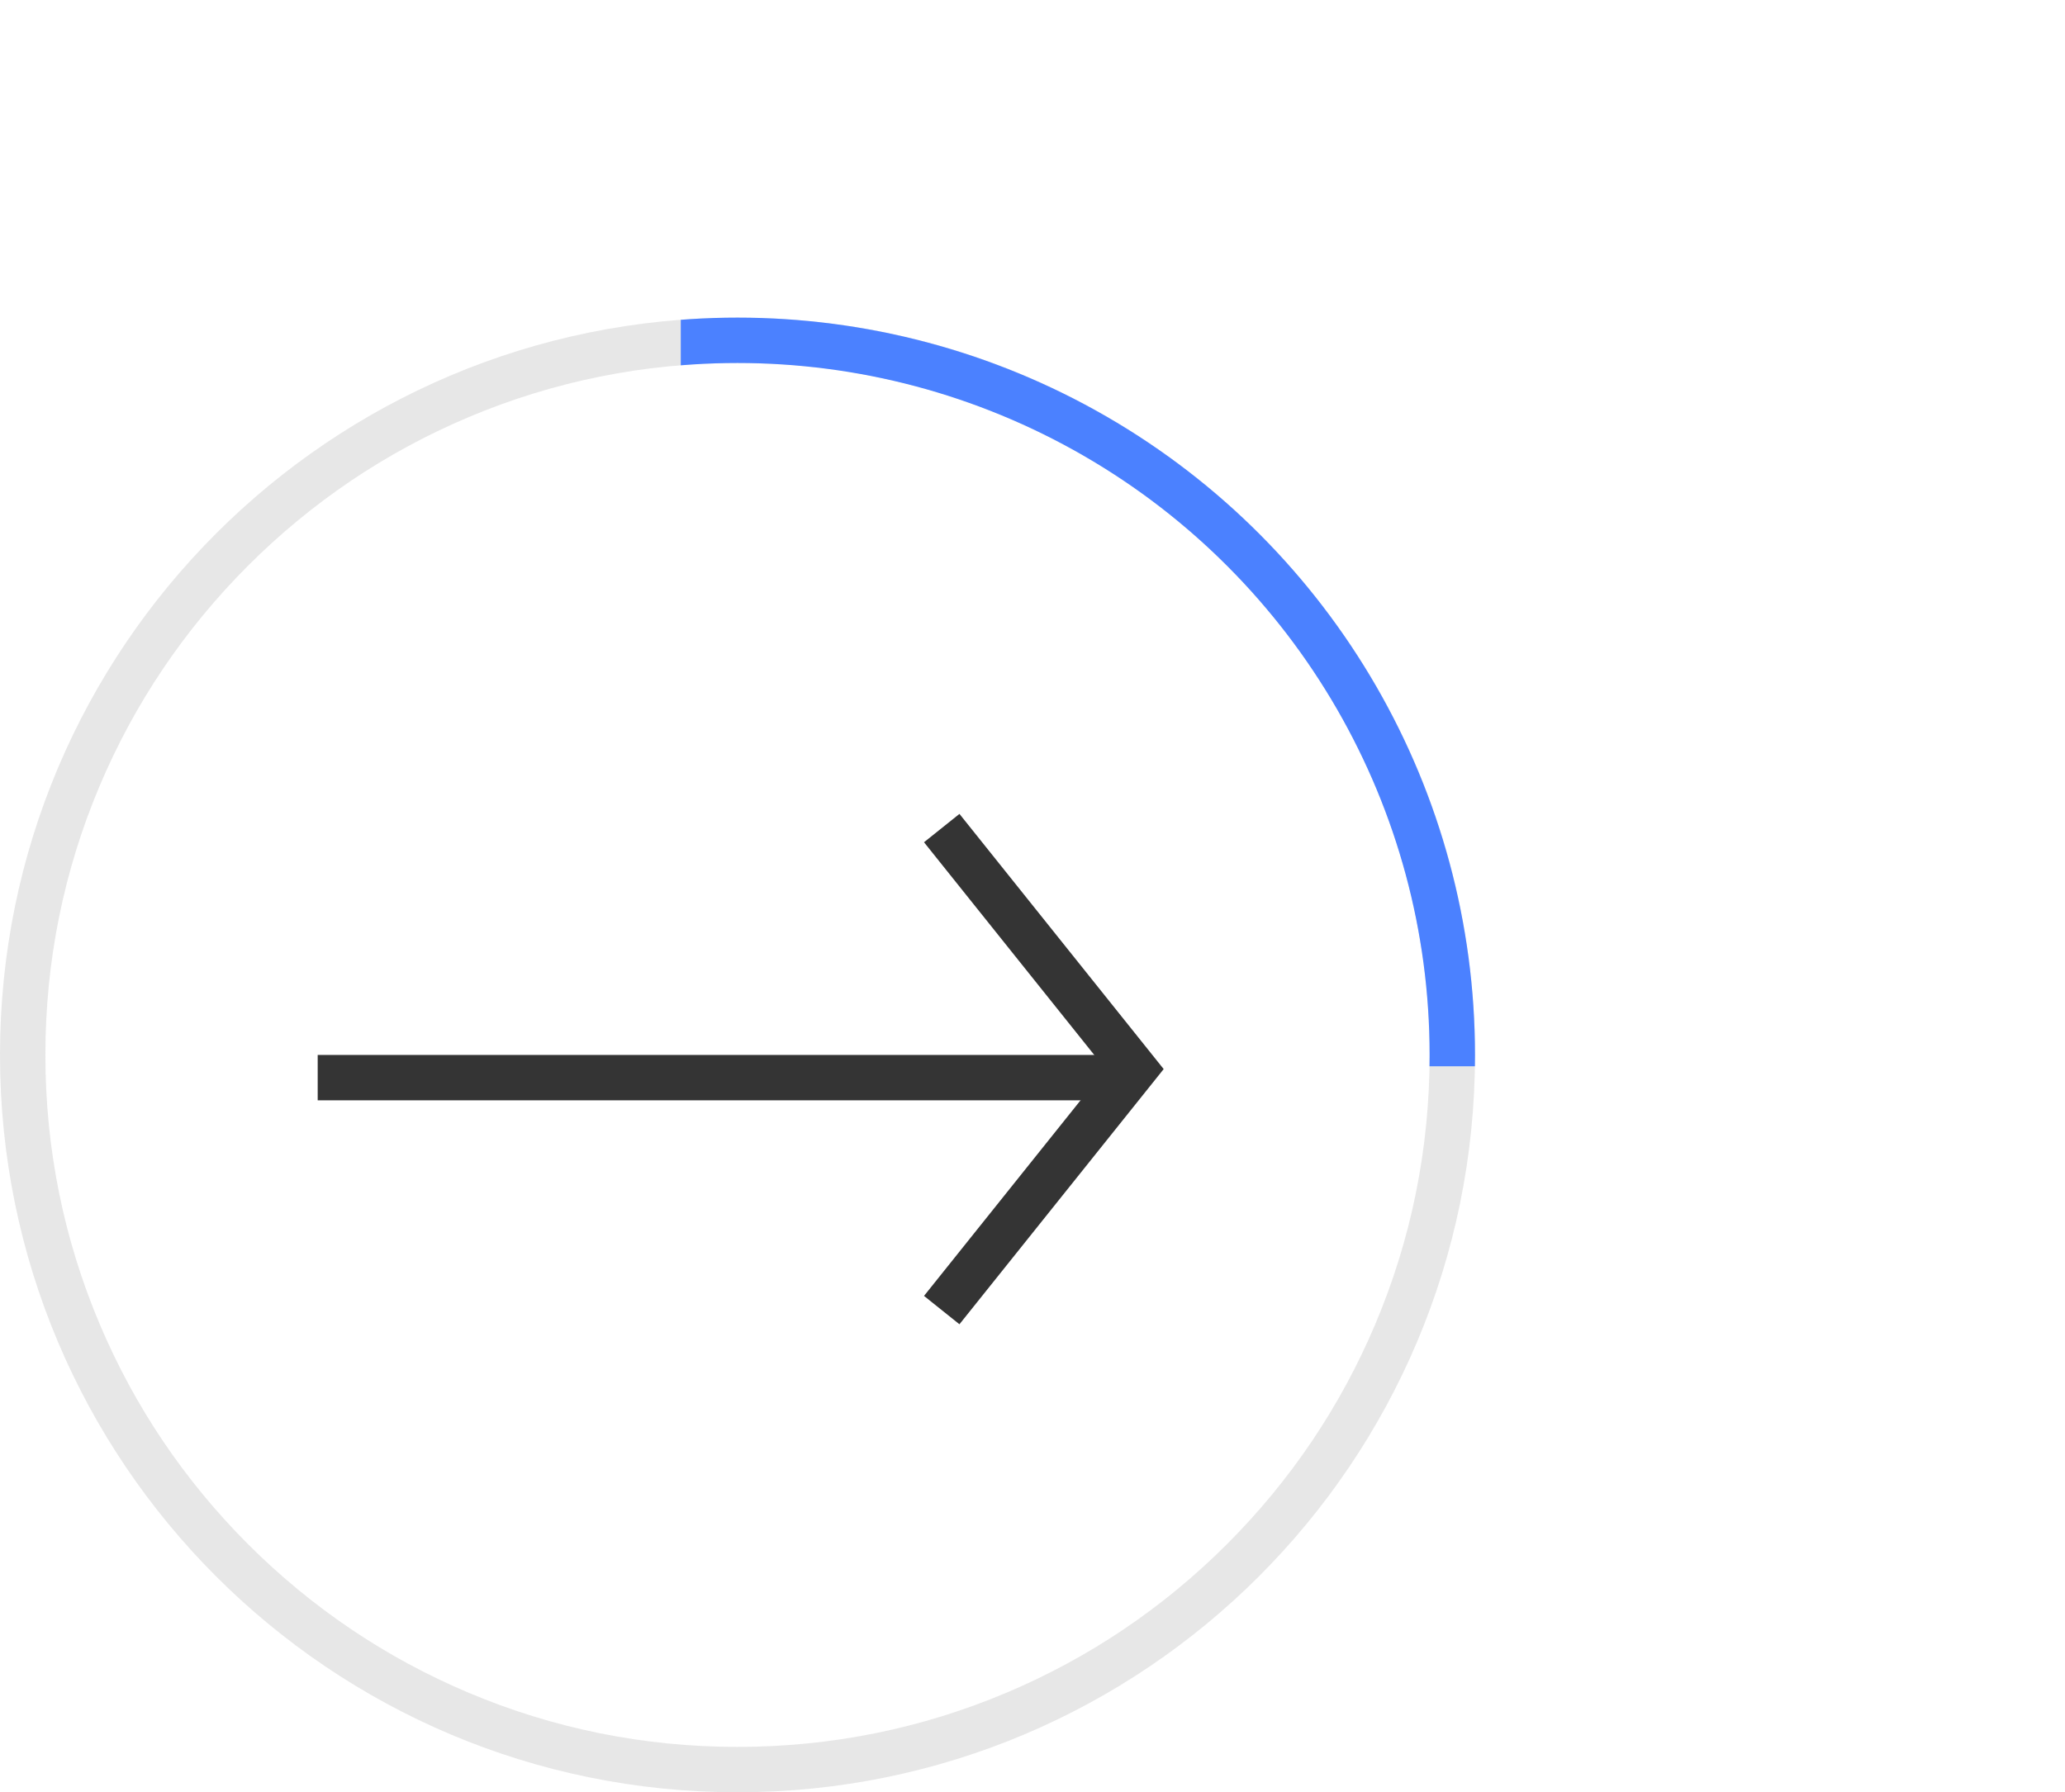 <svg xmlns="http://www.w3.org/2000/svg" xmlns:xlink="http://www.w3.org/1999/xlink" width="91" height="79" viewBox="0 0 91 79">
  <defs>
    <clipPath id="clip-path">
      <rect id="Rectangle_126" data-name="Rectangle 126" width="61" height="47" transform="translate(915 1883)" fill="#fff" stroke="#707070" stroke-width="1"/>
    </clipPath>
  </defs>
  <g id="Group_404" data-name="Group 404" transform="translate(18412 7515)">
    <g id="Group_396" data-name="Group 396" transform="translate(-19297 -9398)">
      <g id="Group_115" data-name="Group 115">
        <g id="Path_61" data-name="Path 61" transform="translate(885 1897)" fill="none">
          <path d="M32.5,0A32.5,32.5,0,1,1,0,32.5,32.5,32.5,0,0,1,32.5,0Z" stroke="none"/>
          <path d="M 32.5 2 C 28.382 2 24.388 2.806 20.629 4.396 C 16.997 5.932 13.735 8.132 10.933 10.933 C 8.132 13.735 5.932 16.997 4.396 20.629 C 2.806 24.388 2 28.382 2 32.5 C 2 36.618 2.806 40.612 4.396 44.371 C 5.932 48.003 8.132 51.265 10.933 54.067 C 13.735 56.868 16.997 59.068 20.629 60.604 C 24.388 62.194 28.382 63 32.5 63 C 36.618 63 40.612 62.194 44.371 60.604 C 48.003 59.068 51.265 56.868 54.067 54.067 C 56.868 51.265 59.068 48.003 60.604 44.371 C 62.194 40.612 63 36.618 63 32.5 C 63 28.382 62.194 24.388 60.604 20.629 C 59.068 16.997 56.868 13.735 54.067 10.933 C 51.265 8.132 48.003 5.932 44.371 4.396 C 40.612 2.806 36.618 2 32.5 2 M 32.5 0 C 50.449 0 65 14.551 65 32.5 C 65 50.449 50.449 65 32.5 65 C 14.551 65 0 50.449 0 32.5 C 0 14.551 14.551 0 32.5 0 Z" stroke="none" fill="rgba(174,174,174,0.29)"/>
        </g>
        <g id="Mask_Group_44" data-name="Mask Group 44" clip-path="url(#clip-path)">
          <g id="Ellipse_1810" data-name="Ellipse 1810" transform="translate(885 1897)" fill="none" stroke="#4b81ff" stroke-width="2">
            <circle cx="32.5" cy="32.5" r="32.5" stroke="none"/>
            <circle cx="32.5" cy="32.5" r="31.5" fill="none"/>
          </g>
        </g>
      </g>
    </g>
    <g id="Group_397" data-name="Group 397" transform="translate(-19290 -9406)">
      <path id="Path_1779" data-name="Path 1779" d="M8312,929l8.5,10.623-8.5,10.623" transform="translate(-7392.5 998.5)" fill="none" stroke="#343434" stroke-width="2"/>
      <path id="Path_1780" data-name="Path 1780" d="M-4535,16420.539h36" transform="translate(5427 -14482.039)" fill="none" stroke="#343434" stroke-width="2"/>
    </g>
  </g>
</svg>
